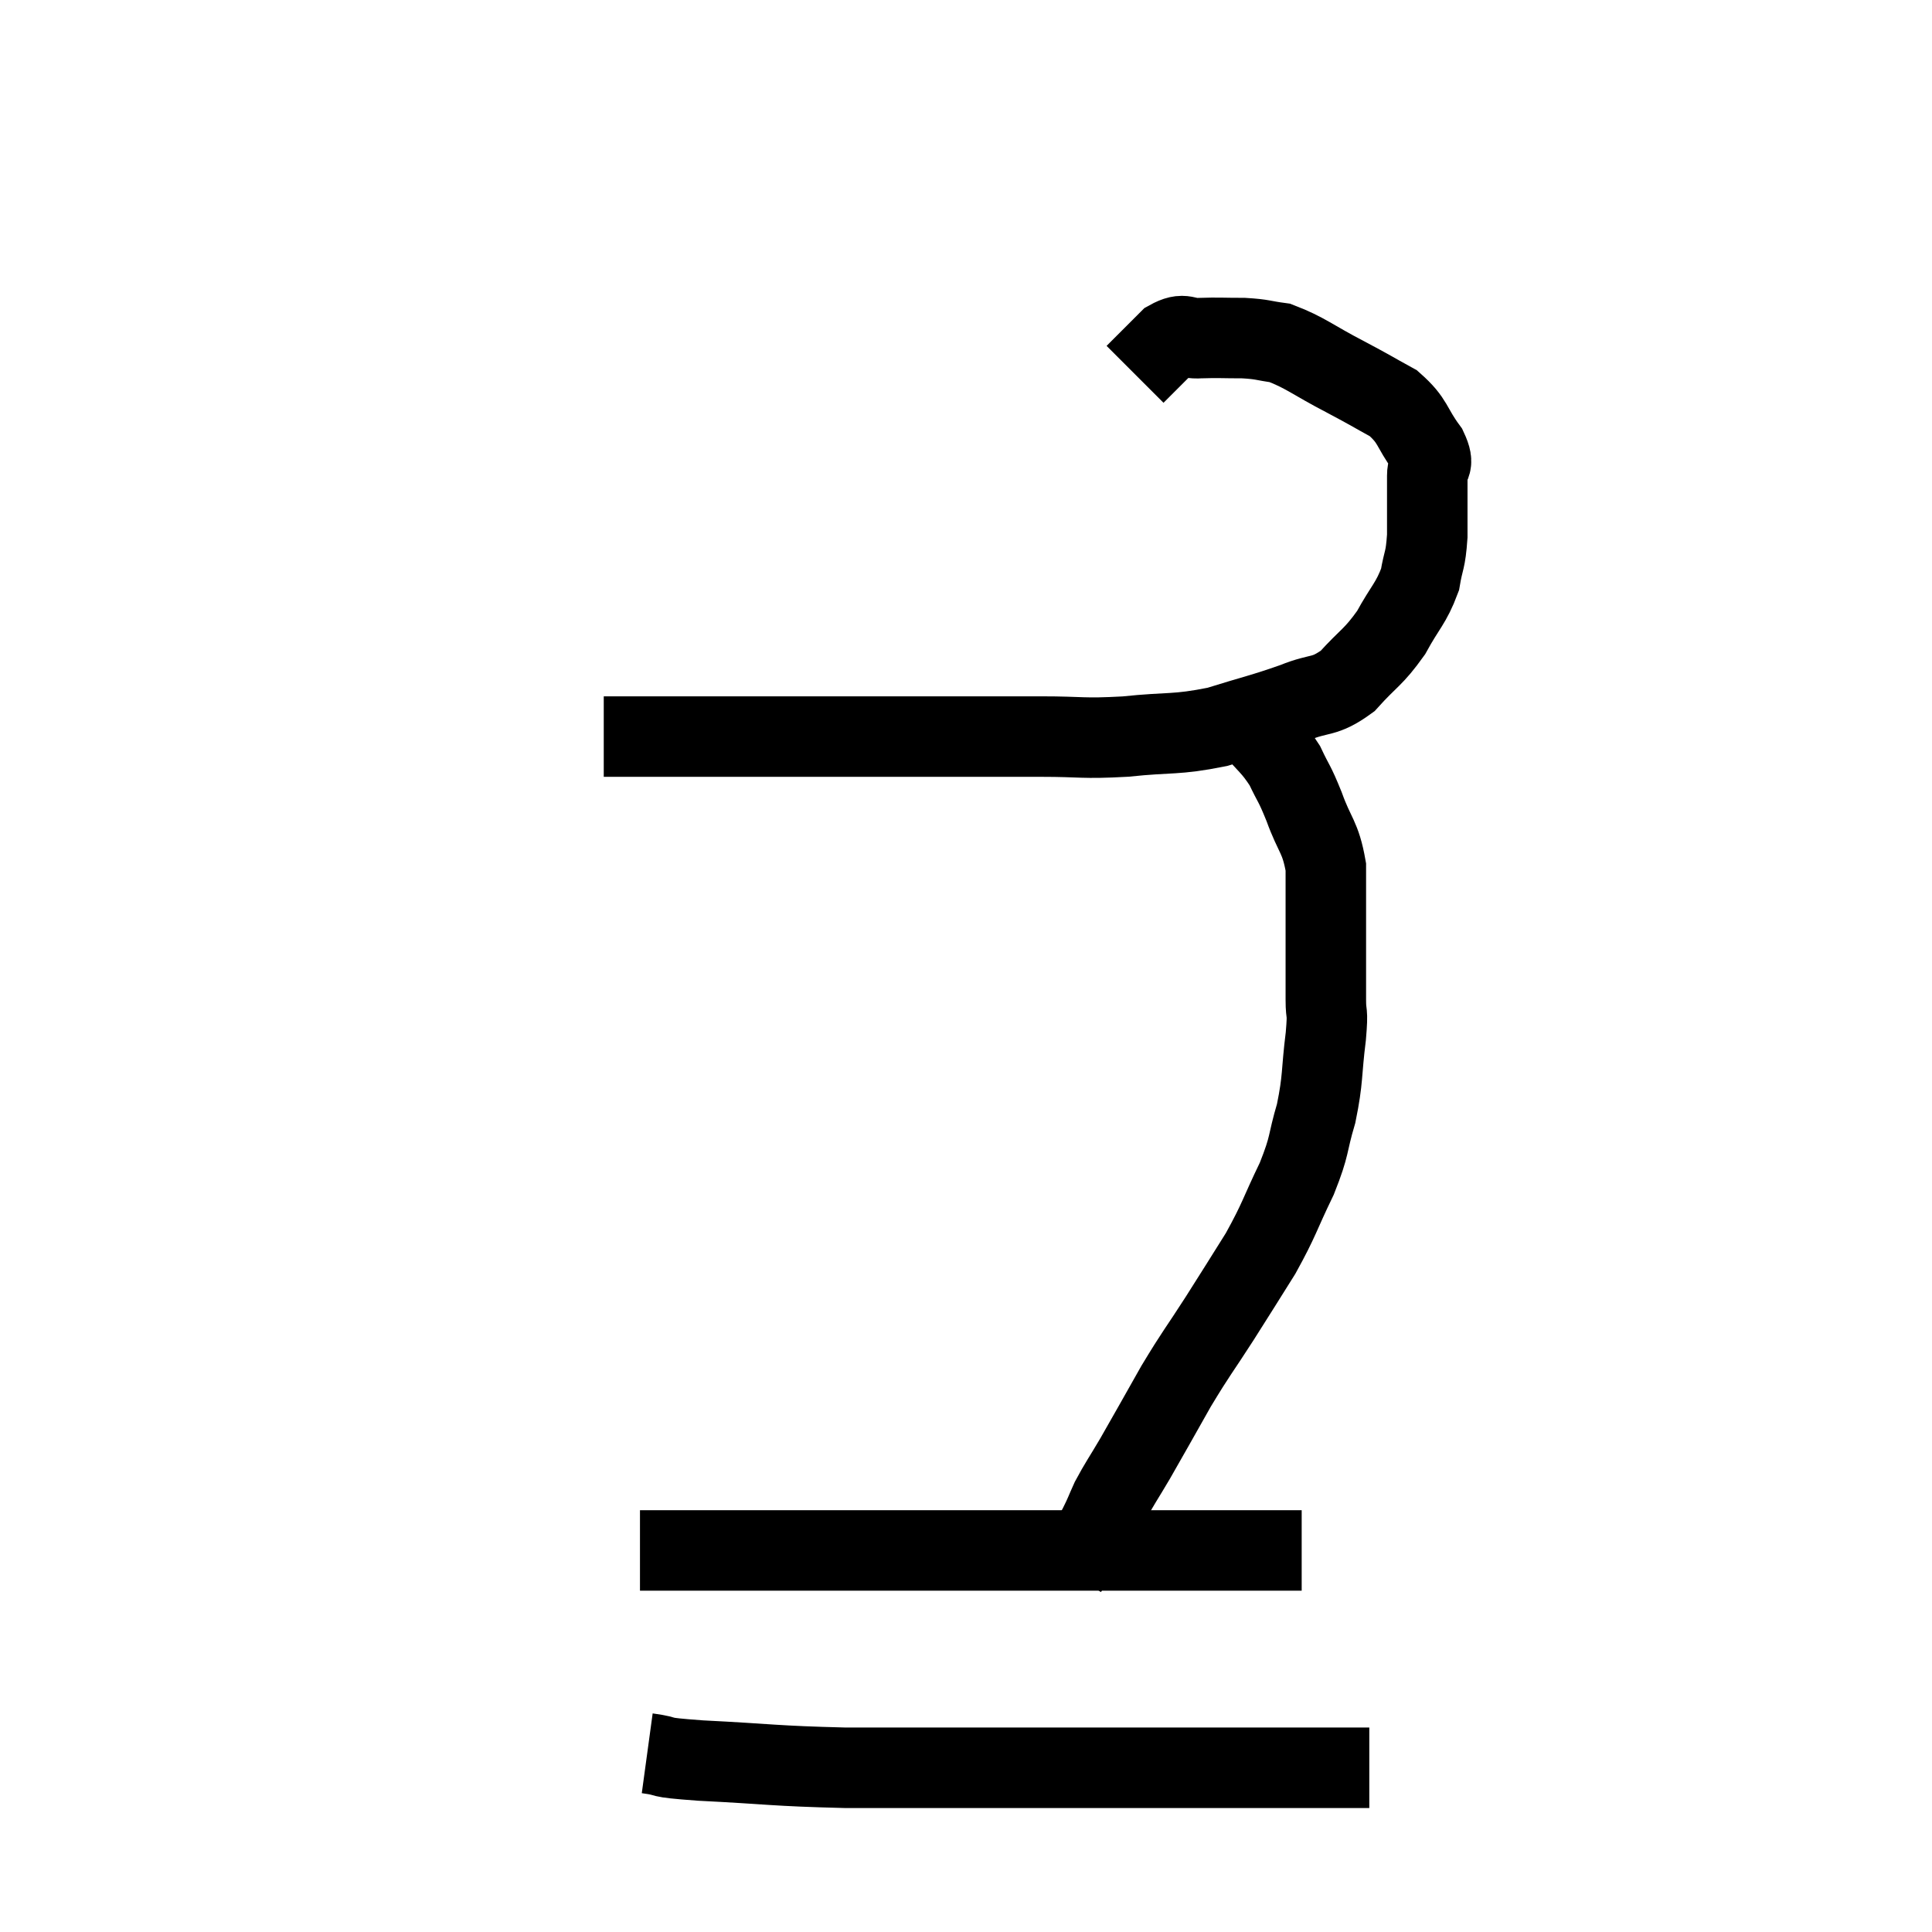 <svg width="48" height="48" viewBox="0 0 48 48" xmlns="http://www.w3.org/2000/svg"><path d="M 15 18.3 C 16.59 18.3, 16.2 18.3, 18.18 18.3 C 20.55 18.3, 21 18.3, 22.92 18.3 C 24.39 18.3, 24.6 18.3, 25.86 18.3 C 26.91 18.3, 26.865 18.36, 27.96 18.3 C 29.1 18.18, 29.19 18.27, 30.24 18.06 C 31.2 17.76, 31.35 17.745, 32.16 17.46 C 32.82 17.19, 32.88 17.355, 33.48 16.92 C 34.02 16.32, 34.11 16.35, 34.56 15.72 C 34.92 15.06, 35.055 15, 35.28 14.4 C 35.37 13.86, 35.415 13.965, 35.46 13.32 C 35.46 12.57, 35.46 12.36, 35.46 11.82 C 35.46 11.49, 35.67 11.61, 35.46 11.16 C 35.04 10.59, 35.13 10.47, 34.62 10.02 C 34.02 9.69, 34.125 9.735, 33.42 9.36 C 32.61 8.94, 32.43 8.76, 31.8 8.52 C 31.35 8.46, 31.395 8.43, 30.9 8.4 C 30.36 8.4, 30.285 8.385, 29.82 8.4 C 29.43 8.43, 29.445 8.235, 29.04 8.46 C 28.62 8.88, 28.41 9.09, 28.2 9.3 C 28.2 9.3, 28.2 9.3, 28.2 9.3 L 28.2 9.3" fill="none" stroke="black" stroke-width="2"></path><path d="M 31.08 18 C 31.5 18.51, 31.59 18.51, 31.92 19.02 C 32.16 19.53, 32.145 19.41, 32.4 20.04 C 32.67 20.79, 32.805 20.775, 32.94 21.54 C 32.94 22.32, 32.94 22.275, 32.94 23.1 C 32.94 23.97, 32.94 24.18, 32.94 24.84 C 32.94 25.29, 33 25.035, 32.94 25.74 C 32.82 26.7, 32.88 26.775, 32.7 27.66 C 32.46 28.47, 32.565 28.41, 32.22 29.28 C 31.77 30.21, 31.8 30.27, 31.32 31.14 C 30.81 31.95, 30.825 31.935, 30.3 32.76 C 29.76 33.6, 29.745 33.57, 29.22 34.44 C 28.71 35.34, 28.605 35.535, 28.2 36.24 C 27.9 36.75, 27.825 36.84, 27.6 37.26 C 27.45 37.59, 27.465 37.59, 27.3 37.92 C 27.12 38.25, 27.105 38.355, 26.94 38.58 C 26.79 38.7, 26.745 38.715, 26.64 38.82 C 26.58 38.91, 26.55 38.955, 26.52 39 L 26.52 39" fill="none" stroke="black" stroke-width="2"></path><path d="M 15.9 38.52 C 17.07 38.52, 16.95 38.52, 18.24 38.52 C 19.65 38.52, 19.845 38.52, 21.06 38.52 C 22.08 38.52, 22.05 38.52, 23.1 38.52 C 24.18 38.52, 24.15 38.52, 25.26 38.52 C 26.4 38.52, 26.535 38.52, 27.54 38.52 C 28.41 38.52, 28.53 38.52, 29.28 38.52 C 29.91 38.52, 29.82 38.52, 30.54 38.52 C 31.35 38.52, 31.71 38.52, 32.16 38.52 L 32.34 38.52" fill="none" stroke="black" stroke-width="2"></path><path d="M 16.08 43.56 C 16.74 43.65, 16.17 43.65, 17.4 43.74 C 19.2 43.83, 19.185 43.875, 21 43.92 C 22.83 43.92, 22.935 43.92, 24.66 43.92 C 26.28 43.92, 26.475 43.92, 27.9 43.92 C 29.13 43.92, 29.325 43.92, 30.36 43.92 C 31.2 43.92, 31.395 43.92, 32.04 43.92 C 32.49 43.92, 32.565 43.92, 32.94 43.92 C 33.24 43.92, 33.27 43.92, 33.54 43.92 C 33.78 43.92, 33.9 43.92, 34.02 43.92 L 34.02 43.92" fill="none" stroke="black" stroke-width="2"></path></svg>